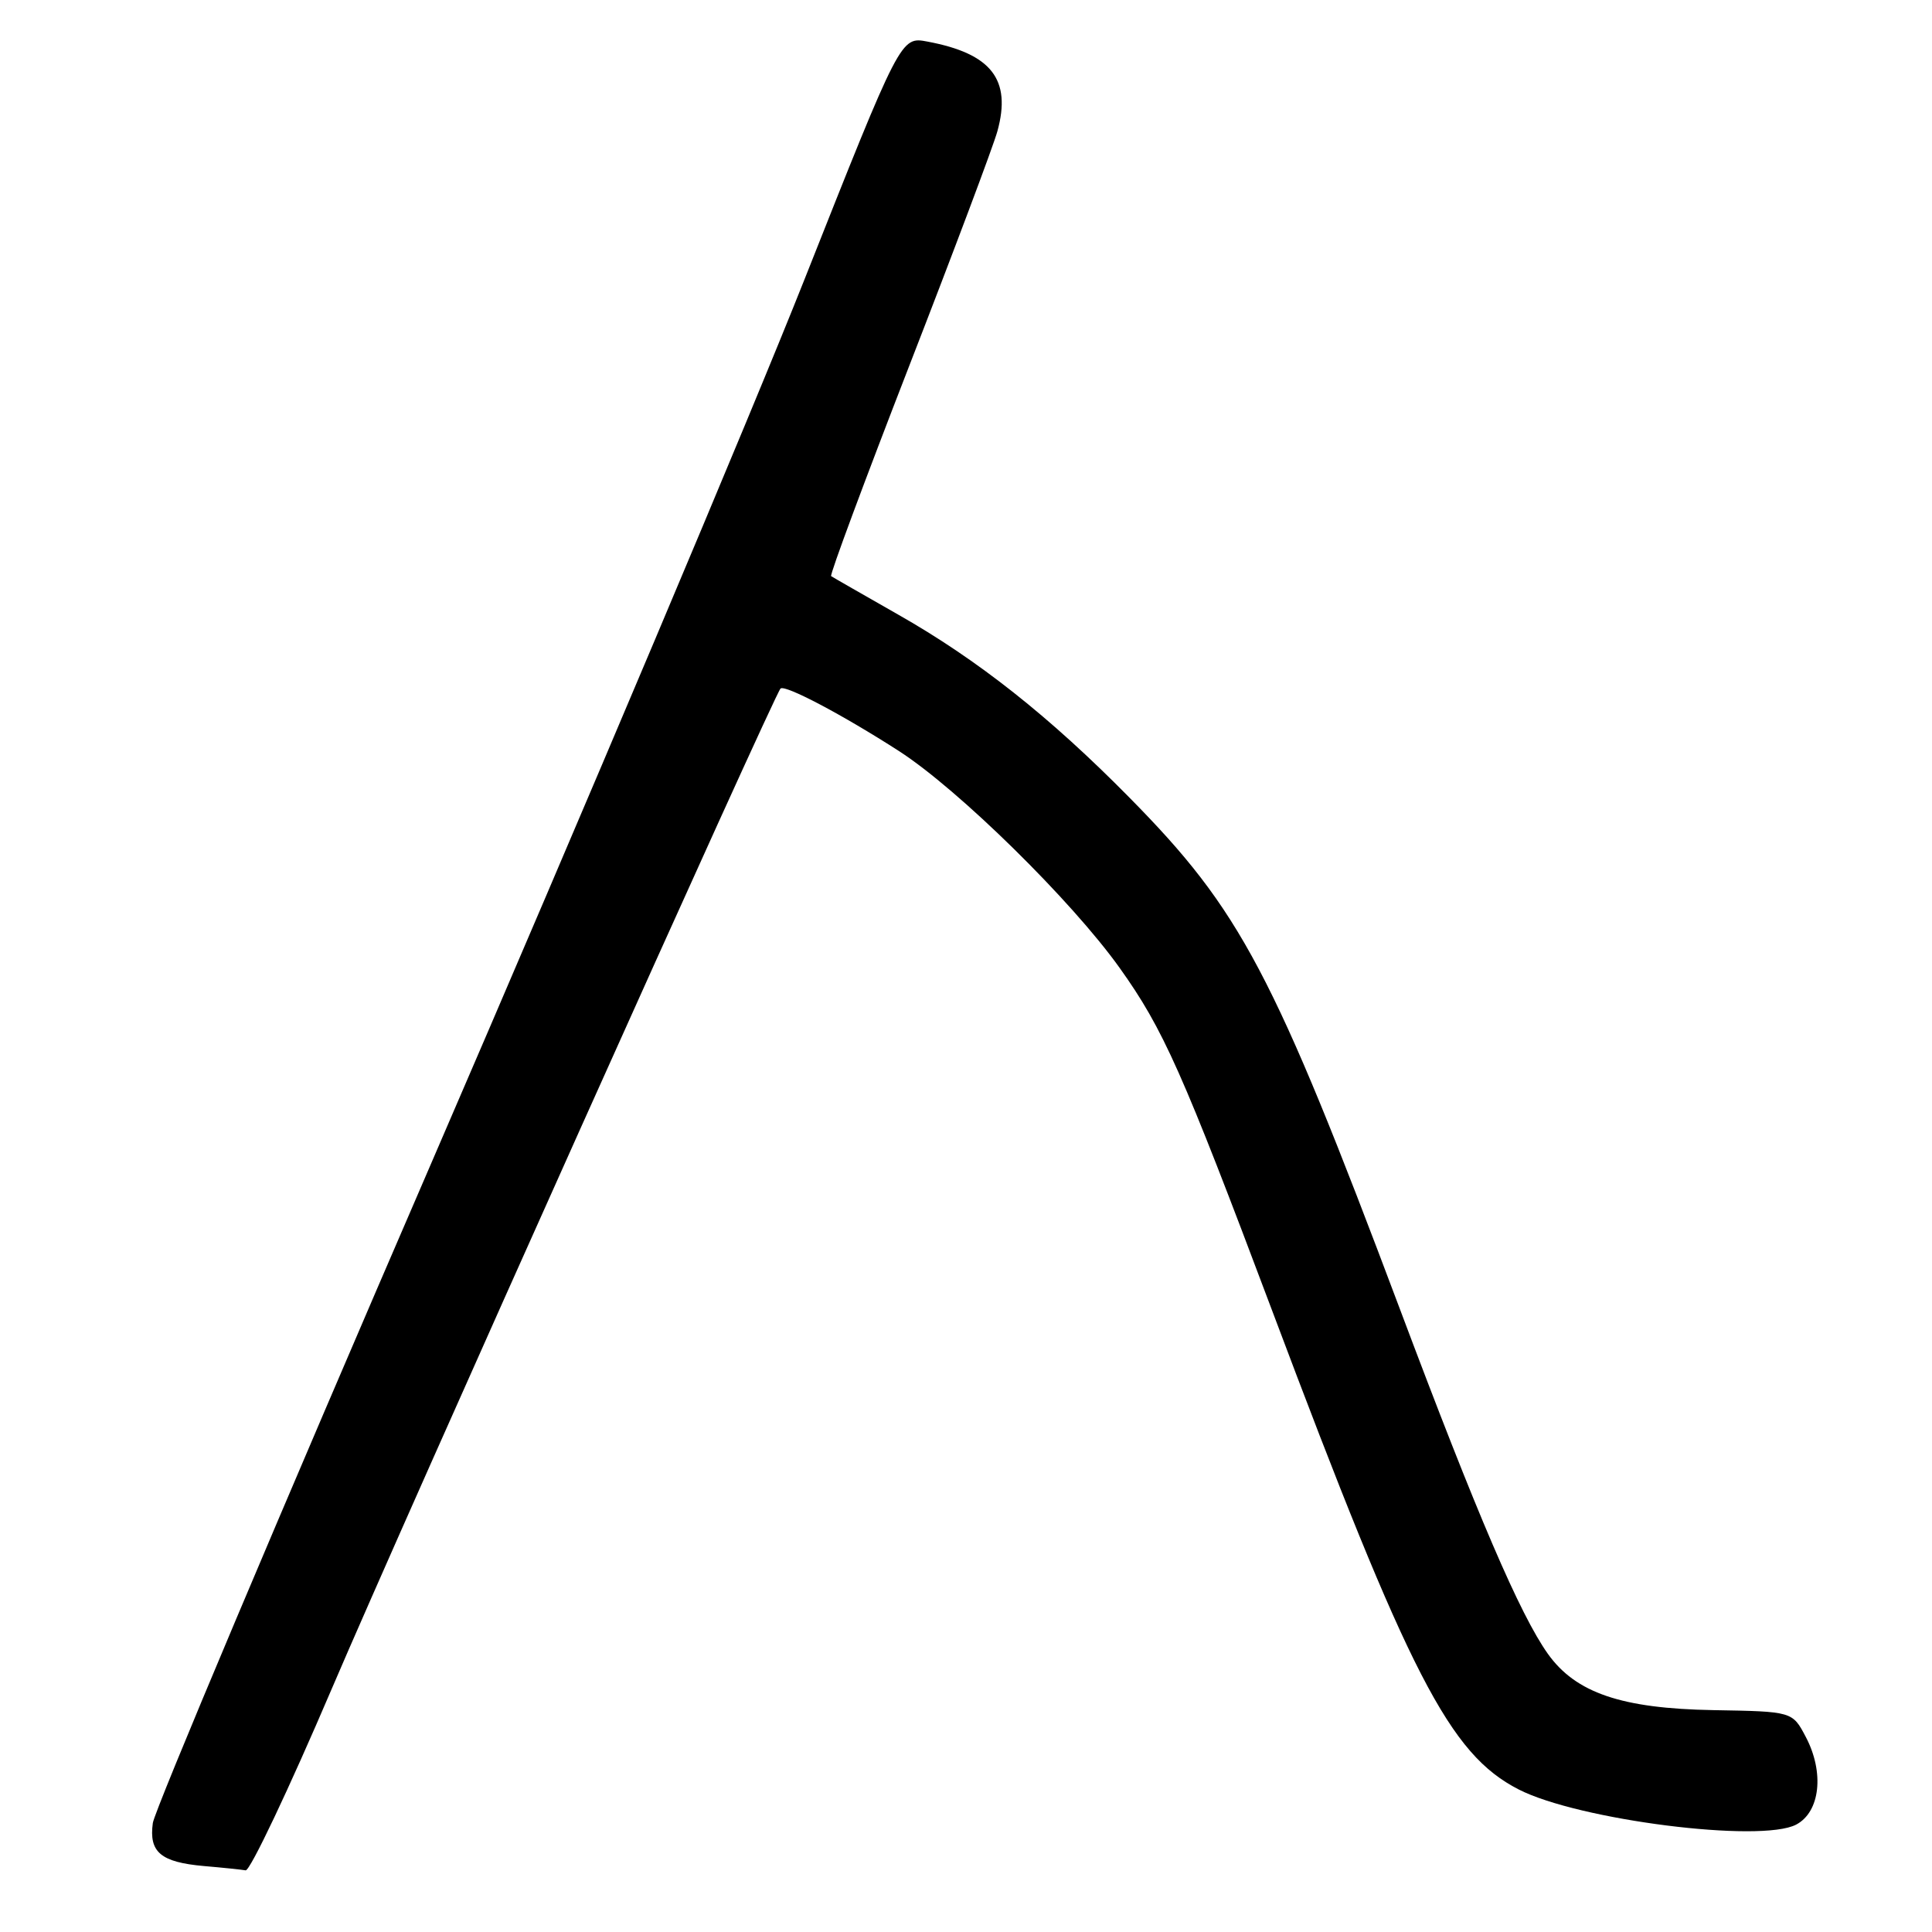 <?xml version="1.0" encoding="UTF-8" standalone="no"?>
<!DOCTYPE svg PUBLIC "-//W3C//DTD SVG 1.1//EN" "http://www.w3.org/Graphics/SVG/1.1/DTD/svg11.dtd" >
<svg xmlns="http://www.w3.org/2000/svg" xmlns:xlink="http://www.w3.org/1999/xlink" version="1.1" viewBox="0 0 256 256">
 <g >
 <path fill="currentColor"
d=" M 43.97 223.75 C 53.55 201.34 102.56 92.11 103.42 91.24 C 103.99 90.67 111.63 94.70 119.12 99.52 C 127.01 104.61 141.98 119.32 148.35 128.24 C 154.15 136.36 156.67 142.03 168.59 173.73 C 186.80 222.18 192.07 232.41 201.23 237.11 C 209.16 241.17 233.30 244.23 238.00 241.77 C 241.19 240.09 241.76 234.85 239.27 230.14 C 237.50 226.78 237.50 226.78 227.00 226.60 C 214.88 226.39 208.79 224.32 205.10 219.14 C 201.41 213.95 195.76 200.80 185.51 173.50 C 168.73 128.84 164.40 120.63 149.66 105.69 C 139.09 94.96 129.57 87.43 119.00 81.43 C 114.33 78.77 110.33 76.48 110.13 76.34 C 109.92 76.20 114.57 63.69 120.45 48.55 C 126.34 33.40 131.61 19.38 132.16 17.39 C 134.05 10.53 131.37 7.10 122.89 5.51 C 119.35 4.84 119.35 4.84 106.54 37.17 C 99.49 54.95 77.29 107.53 57.20 154.00 C 37.10 200.47 20.48 239.88 20.25 241.56 C 19.72 245.42 21.29 246.75 27.02 247.26 C 29.48 247.47 31.97 247.73 32.55 247.83 C 33.13 247.92 38.27 237.09 43.97 223.75 Z "/>
</g>
</svg>